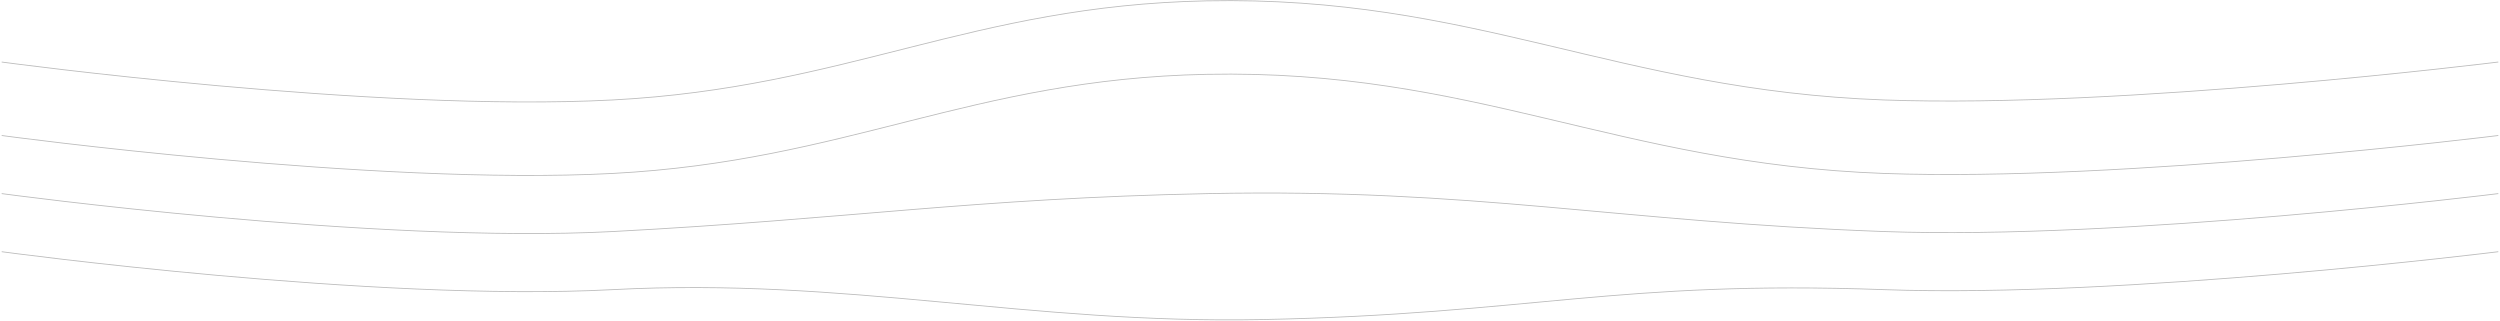<svg width="1463" height="188" viewBox="0 0 1463 188" fill="none" xmlns="http://www.w3.org/2000/svg">
<path d="M0.991 79.299C0.991 79.299 218.809 108.859 358.5 101.5C495.894 94.263 568.443 46.27 706 43.5C862.459 40.35 946.112 95.828 1102.5 101.5C1243.07 106.599 1462.01 79.299 1462.01 79.299" stroke="#BBBBBB" stroke-width="0.5"/>
<path d="M0.991 36.299C0.991 36.299 218.809 65.859 358.5 58.5C495.894 51.263 568.443 3.27 706 0.5C862.459 -2.65 946.112 52.828 1102.5 58.5C1243.07 63.599 1462.01 36.299 1462.01 36.299" stroke="#BBBBBB" stroke-width="0.5"/>
<path d="M0.991 113.299C0.991 113.299 218.809 142.859 358.5 135.5C495.894 128.263 569.443 116.068 707 113.299C863.459 110.148 946.112 129.828 1102.5 135.5C1243.07 140.599 1462.01 113.299 1462.01 113.299" stroke="#BBBBBB" stroke-width="0.5"/>
<path d="M0.991 147.299C0.991 147.299 218.809 176.859 358.5 169.5C495.894 162.263 601.443 189.77 739 187C895.459 183.85 946.112 163.828 1102.5 169.5C1243.07 174.599 1462.01 147.299 1462.01 147.299" stroke="#BBBBBB" stroke-width="0.5"/>
</svg>
